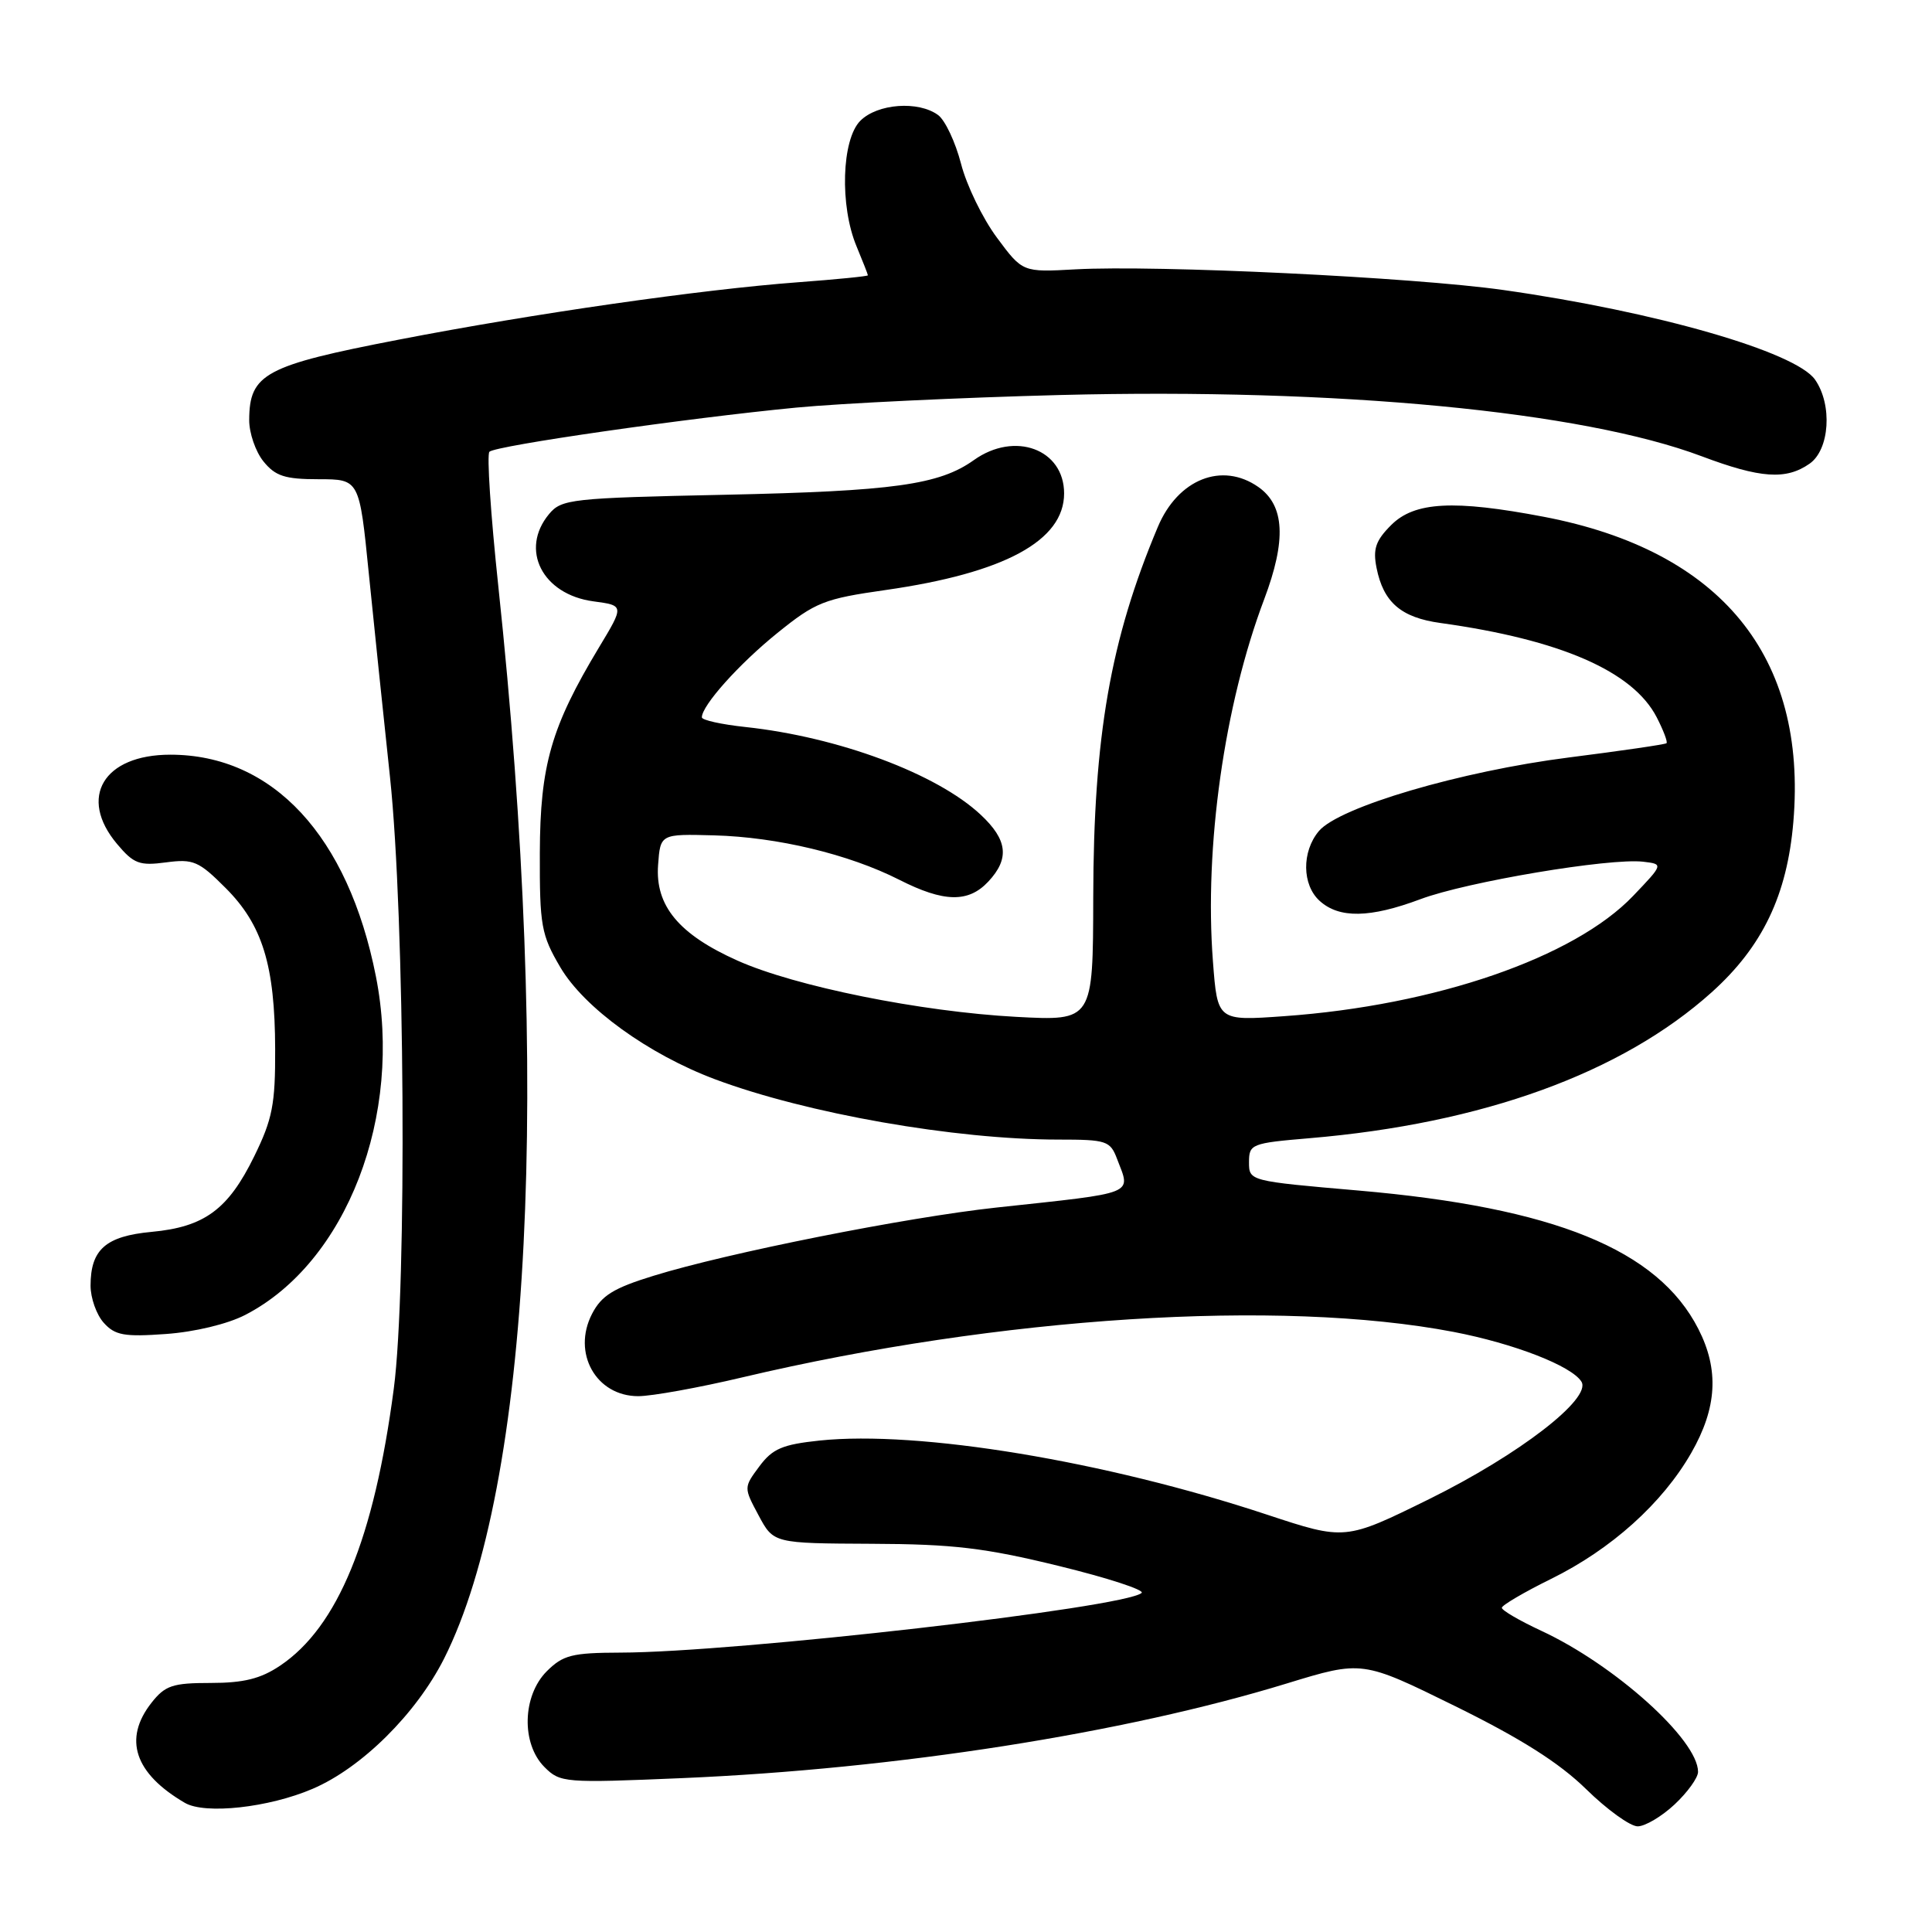 <?xml version="1.0" encoding="UTF-8" standalone="no"?>
<!DOCTYPE svg PUBLIC "-//W3C//DTD SVG 1.1//EN" "http://www.w3.org/Graphics/SVG/1.1/DTD/svg11.dtd" >
<svg xmlns="http://www.w3.org/2000/svg" xmlns:xlink="http://www.w3.org/1999/xlink" version="1.1" viewBox="0 0 256 256">
 <g >
 <path fill="currentColor"
d=" M 221.89 239.10 C 223.60 237.50 225.00 235.56 225.00 234.78 C 225.00 230.53 213.97 220.61 204.21 216.08 C 201.35 214.75 199.00 213.38 199.00 213.04 C 199.00 212.71 201.94 210.98 205.53 209.21 C 213.51 205.28 220.27 199.20 224.10 192.52 C 227.52 186.55 227.81 181.51 225.04 176.09 C 219.68 165.58 205.97 160.00 179.98 157.75 C 165.54 156.50 165.50 156.49 165.50 154.00 C 165.50 151.60 165.81 151.47 173.50 150.82 C 196.46 148.88 214.89 142.19 226.81 131.48 C 233.54 125.43 236.81 118.61 237.63 108.89 C 239.48 86.97 228.03 72.97 204.58 68.48 C 192.64 66.20 187.43 66.48 184.34 69.57 C 182.28 71.63 181.90 72.74 182.40 75.25 C 183.31 79.82 185.65 81.83 190.87 82.55 C 206.77 84.76 216.37 88.94 219.52 95.04 C 220.41 96.77 221.00 98.32 220.82 98.48 C 220.65 98.64 214.82 99.49 207.88 100.37 C 193.56 102.19 177.42 106.94 174.75 110.13 C 172.47 112.86 172.52 117.25 174.86 119.37 C 177.45 121.72 181.53 121.65 188.23 119.14 C 194.38 116.84 213.27 113.67 217.72 114.18 C 220.42 114.50 220.42 114.50 216.40 118.71 C 208.60 126.88 190.21 133.23 170.14 134.65 C 161.32 135.28 161.32 135.28 160.72 127.39 C 159.56 112.22 162.23 93.39 167.51 79.41 C 170.47 71.56 170.23 66.98 166.74 64.53 C 161.93 61.16 156.08 63.49 153.42 69.82 C 147.13 84.76 144.90 97.55 144.86 118.89 C 144.83 135.28 144.83 135.28 134.67 134.74 C 122.01 134.06 105.34 130.70 97.71 127.28 C 89.95 123.81 86.80 120.02 87.20 114.61 C 87.50 110.50 87.50 110.50 94.63 110.69 C 103.02 110.92 112.45 113.18 119.15 116.57 C 125.07 119.58 128.32 119.64 130.96 116.81 C 133.80 113.77 133.51 111.28 129.94 107.95 C 124.13 102.51 111.07 97.65 98.75 96.33 C 95.59 95.99 93.00 95.42 93.00 95.05 C 93.00 93.48 97.91 87.99 103.00 83.88 C 108.06 79.79 109.20 79.34 117.35 78.18 C 133.09 75.93 141.00 71.65 141.00 65.38 C 141.00 59.52 134.47 57.10 129.05 60.96 C 124.45 64.24 118.42 65.08 96.00 65.56 C 75.67 65.99 74.40 66.13 72.75 68.12 C 68.84 72.82 71.86 78.77 78.62 79.68 C 82.72 80.23 82.72 80.23 79.36 85.80 C 73.03 96.32 71.57 101.39 71.53 113.00 C 71.50 122.67 71.72 123.87 74.24 128.16 C 77.40 133.54 85.92 139.70 94.75 143.01 C 106.88 147.55 126.54 151.00 140.25 151.00 C 146.63 151.00 147.11 151.16 148.02 153.57 C 149.85 158.36 150.81 157.98 132.00 160.01 C 120.10 161.30 96.41 166.01 86.59 169.05 C 81.29 170.68 79.71 171.66 78.45 174.09 C 75.77 179.28 78.98 185.00 84.57 185.00 C 86.36 185.00 92.58 183.88 98.40 182.50 C 132.49 174.45 169.55 172.08 192.58 176.48 C 200.60 178.02 208.26 180.99 209.55 183.08 C 210.93 185.32 201.28 192.76 189.37 198.64 C 178.24 204.12 178.24 204.12 167.86 200.69 C 146.44 193.60 121.74 189.51 108.60 190.88 C 103.68 191.40 102.36 191.96 100.62 194.30 C 98.54 197.10 98.54 197.10 100.52 200.80 C 102.50 204.50 102.50 204.50 115.50 204.56 C 126.30 204.60 130.49 205.10 140.27 207.49 C 146.74 209.07 151.69 210.68 151.27 211.07 C 149.12 213.03 97.46 218.95 82.20 218.98 C 75.80 219.00 74.61 219.30 72.45 221.45 C 69.21 224.70 69.05 231.05 72.15 234.15 C 74.23 236.23 74.80 236.27 90.40 235.61 C 118.78 234.40 148.97 229.67 170.50 223.07 C 180.50 220.01 180.50 220.01 192.81 226.07 C 201.52 230.36 206.59 233.57 210.16 237.06 C 212.93 239.78 216.01 242.00 217.00 242.00 C 217.98 242.00 220.19 240.69 221.89 239.10 Z  M 41.42 237.03 C 47.93 234.25 55.16 227.07 58.85 219.76 C 70.34 196.93 73.04 143.49 66.02 77.59 C 65.02 68.19 64.49 60.21 64.85 59.86 C 65.68 59.05 91.05 55.40 105.50 54.01 C 111.55 53.43 127.30 52.68 140.50 52.34 C 177.32 51.41 209.64 54.50 225.49 60.46 C 233.28 63.39 236.66 63.62 239.78 61.44 C 242.44 59.58 242.83 53.63 240.50 50.30 C 237.91 46.61 219.37 41.28 199.22 38.43 C 187.24 36.73 153.26 35.10 142.50 35.69 C 135.50 36.08 135.50 36.08 132.09 31.48 C 130.21 28.95 128.07 24.55 127.34 21.69 C 126.60 18.84 125.24 15.94 124.31 15.25 C 121.71 13.33 116.28 13.72 114.00 16.00 C 111.52 18.48 111.25 27.28 113.50 32.65 C 114.32 34.63 115.00 36.35 115.00 36.48 C 115.00 36.61 110.84 37.02 105.75 37.40 C 92.88 38.36 70.67 41.55 52.86 45.00 C 35.10 48.43 33.05 49.53 33.02 55.64 C 33.01 57.37 33.86 59.84 34.91 61.14 C 36.49 63.09 37.75 63.50 42.22 63.50 C 47.62 63.50 47.62 63.50 48.87 76.00 C 49.56 82.88 50.83 95.03 51.68 103.00 C 53.64 121.42 53.95 170.55 52.18 184.00 C 49.57 203.86 44.75 215.60 37.10 220.72 C 34.54 222.44 32.28 223.00 27.92 223.00 C 22.87 223.00 21.88 223.33 20.07 225.63 C 16.30 230.43 17.83 235.00 24.50 238.89 C 27.17 240.45 35.62 239.52 41.42 237.03 Z  M 32.50 174.23 C 45.92 167.31 53.45 147.80 49.81 129.38 C 46.13 110.76 36.15 100.00 22.57 100.00 C 13.71 100.00 10.33 105.67 15.51 111.83 C 17.72 114.46 18.49 114.74 22.00 114.27 C 25.61 113.79 26.34 114.10 29.89 117.66 C 34.78 122.54 36.43 127.91 36.46 139.00 C 36.49 146.32 36.10 148.30 33.68 153.23 C 30.23 160.27 27.09 162.58 20.08 163.23 C 14.00 163.80 12.00 165.57 12.00 170.36 C 12.00 172.00 12.79 174.22 13.75 175.28 C 15.24 176.94 16.47 177.16 22.00 176.76 C 25.79 176.49 30.17 175.44 32.50 174.23 Z "/>
</g>
</svg>